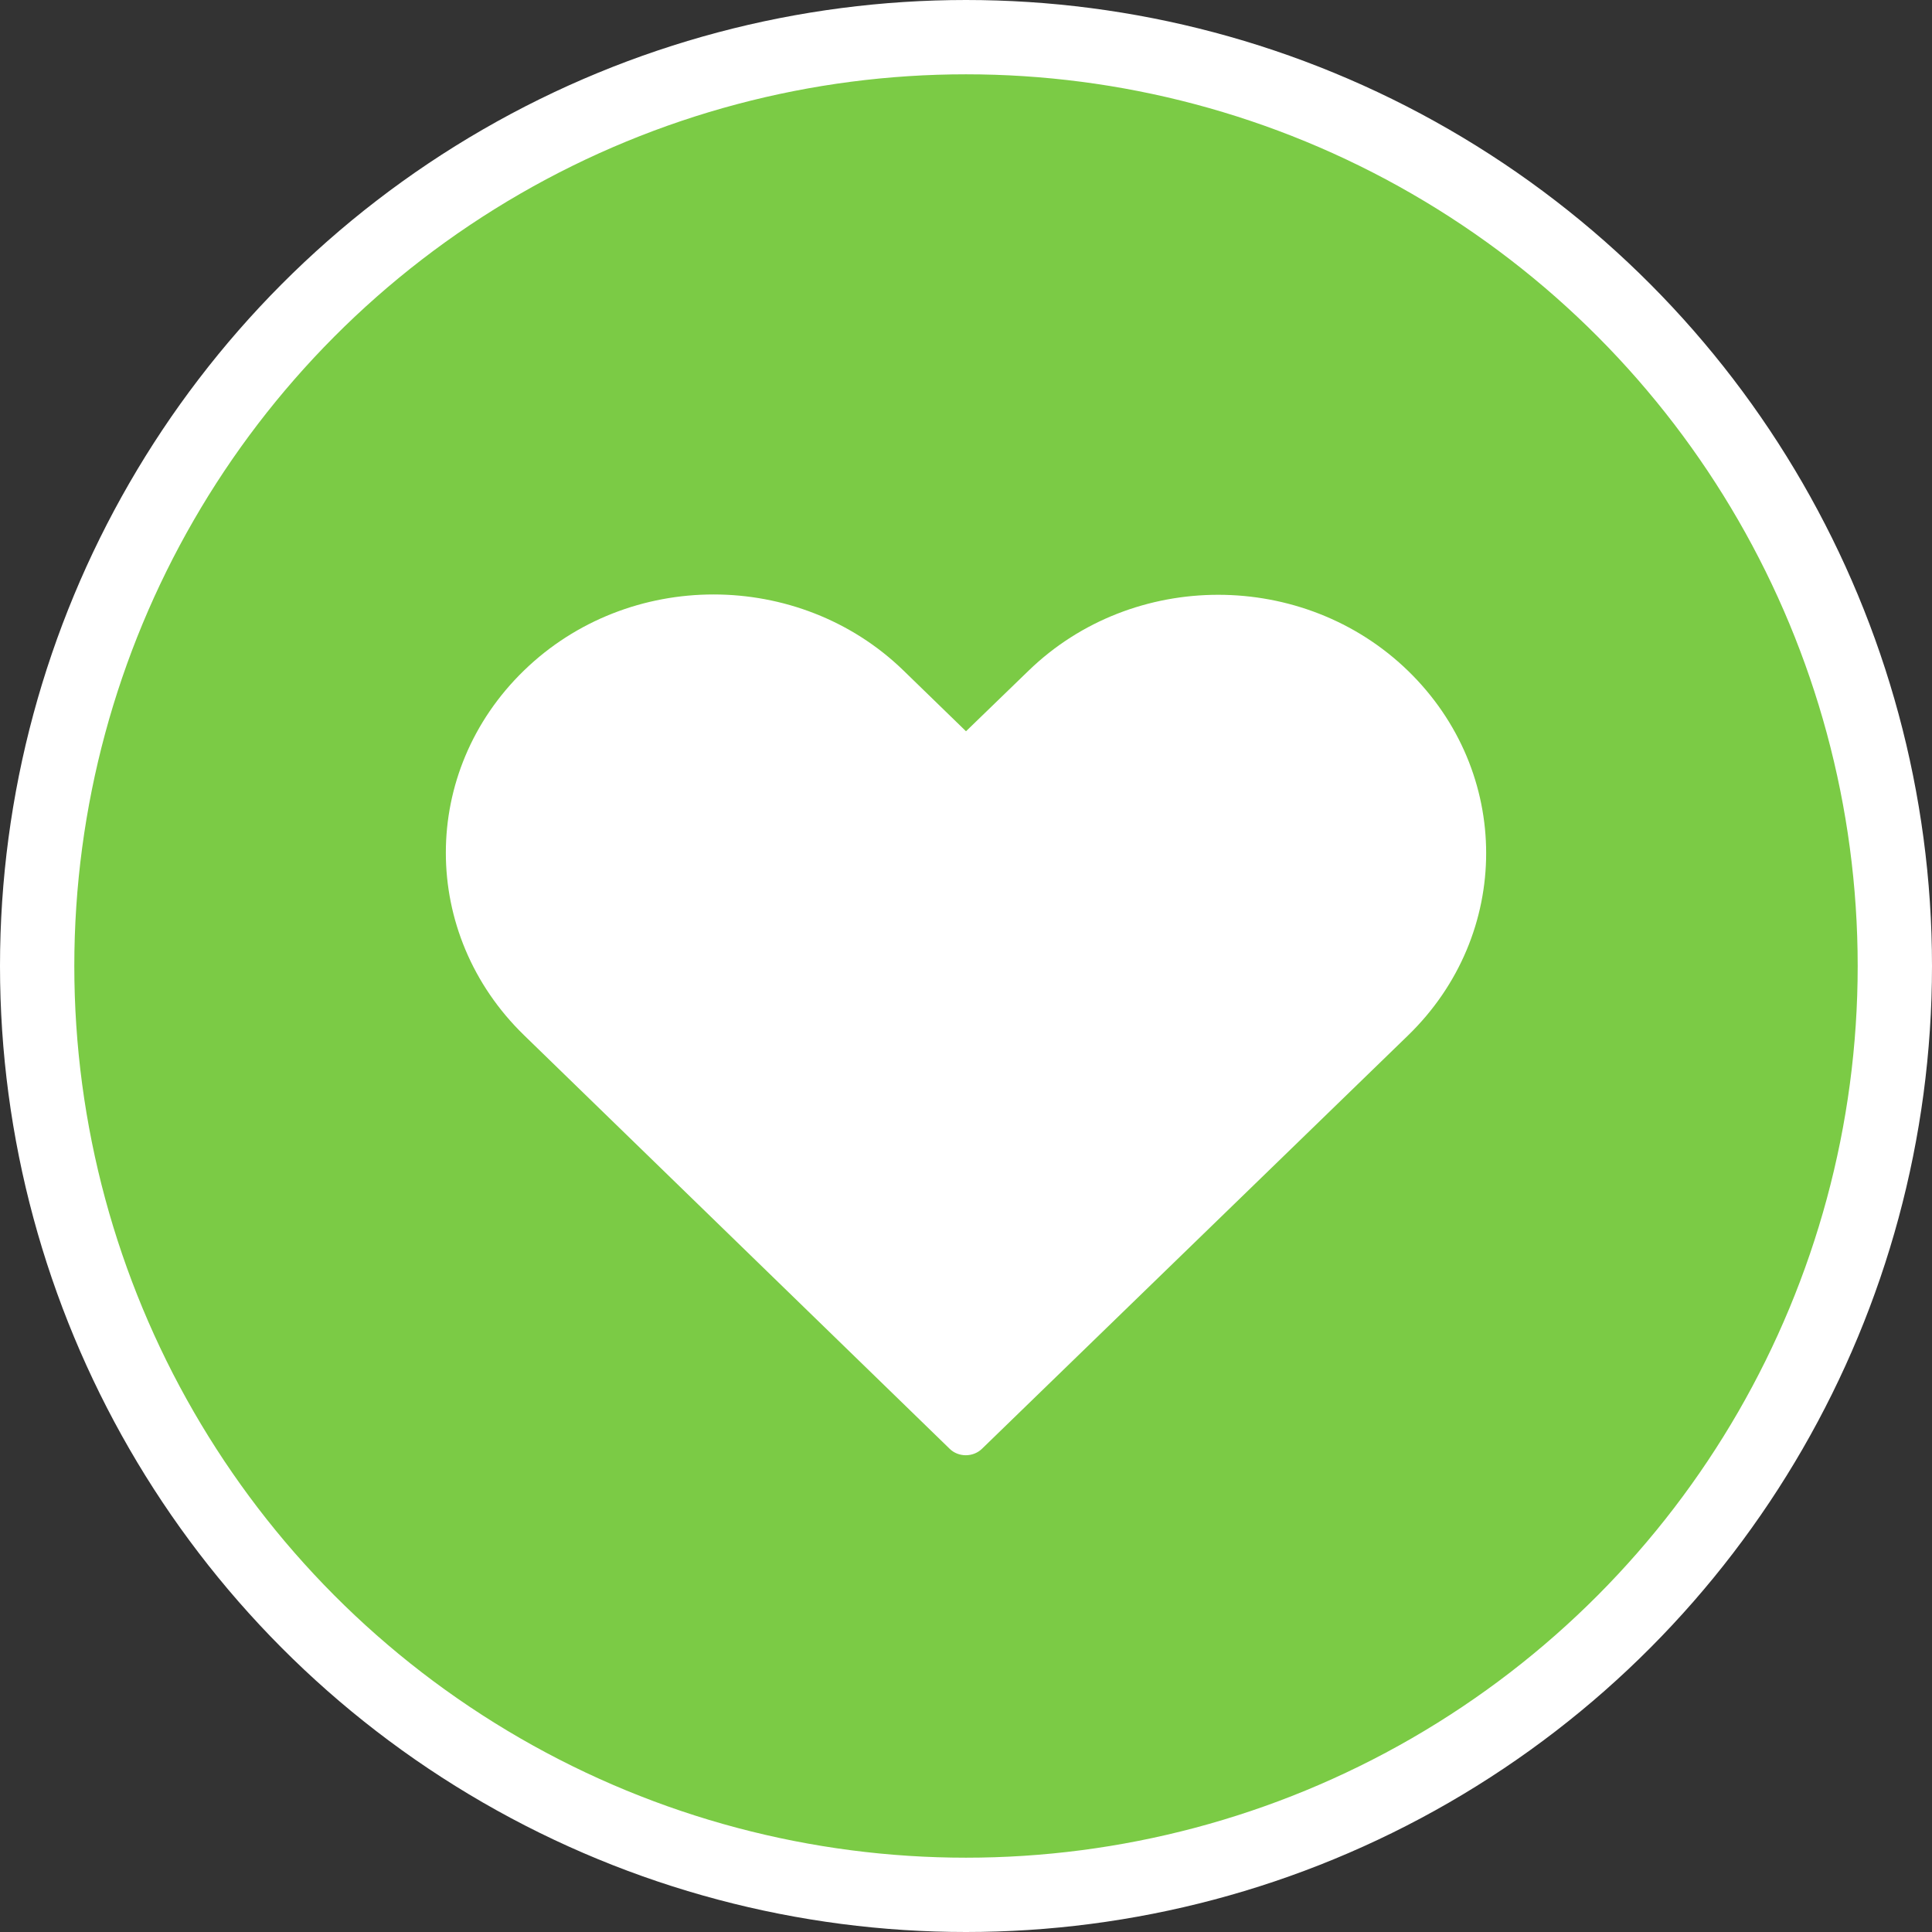 <?xml version="1.0" encoding="UTF-8"?>
<svg width="26px" height="26px" viewBox="0 0 26 26" version="1.1" xmlns="http://www.w3.org/2000/svg" xmlns:xlink="http://www.w3.org/1999/xlink">
    <rect x="0" y="0" width="26" height="26" fill="#333333" stroke="none"/>
    <!-- Generator: Sketch 53.2 (72643) - https://sketchapp.com -->
    <title>icNotiLikes</title>
    <desc>Created with Sketch.</desc>
    <defs>
        <path d="M7.053,9.022 C7.755,8.341 8.678,8 9.603,8 C10.527,8 11.455,8.341 12.157,9.022 L13,9.841 L13.842,9.026 C15.246,7.664 17.542,7.664 18.947,9.026 C20.351,10.388 20.351,12.575 18.947,13.936 C17.035,15.79 15.125,17.645 13.214,19.498 C13.157,19.553 13.079,19.584 12.997,19.584 C12.916,19.584 12.837,19.553 12.781,19.498 L7.053,13.932 C5.65,12.569 5.648,10.383 7.053,9.022 Z" id="path-1"></path>
    </defs>
    <g id="Page-1" stroke="none" stroke-width="1" fill="none" fill-rule="evenodd">
        <g id="icNotiLikes">
            <circle id="Oval-5" stroke="#FFFFFF" fill="#7BCB45" cx="13" cy="13" r="12.5"></circle>
            <mask id="mask-2" fill="white">
                <use xlink:href="#path-1"></use>
            </mask>
            <use id="Mask" fill="#FFFFFF" fill-rule="nonzero" xlink:href="#path-1"></use>
        </g>
    </g>
</svg>